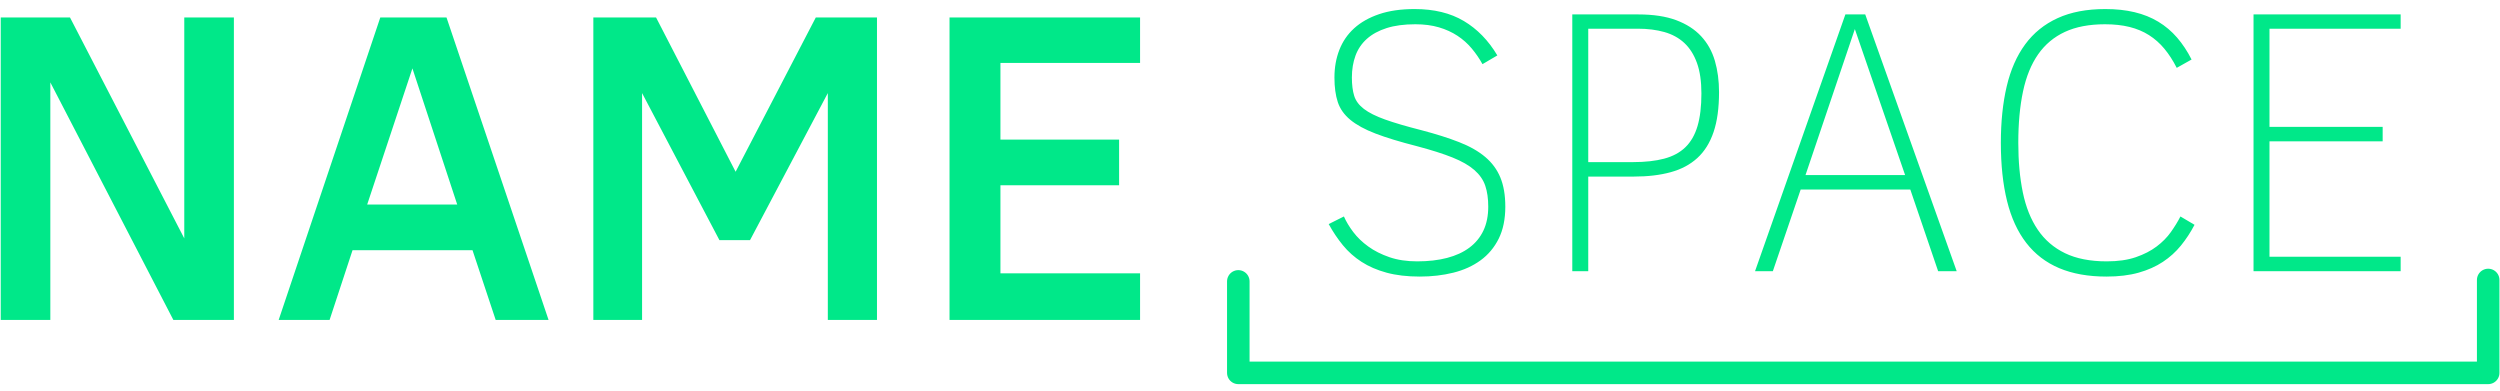 <?xml version="1.0" encoding="UTF-8" standalone="no"?>
<svg width="211px" height="33px" viewBox="0 0 211 33" version="1.1" xmlns="http://www.w3.org/2000/svg" xmlns:xlink="http://www.w3.org/1999/xlink" xmlns:sketch="http://www.bohemiancoding.com/sketch/ns">
    <!-- Generator: Sketch 3.3.3 (12072) - http://www.bohemiancoding.com/sketch -->
    <title>logo</title>
    <desc>Created with Sketch.</desc>
    <defs></defs>
    <g id="Page-1" stroke="none" stroke-width="1" fill="none" fill-rule="evenodd" sketch:type="MSPage">
        <g id="Namespace" sketch:type="MSArtboardGroup" transform="translate(-618, -323)">
            <g id="logo" sketch:type="MSLayerGroup" transform="translate(618, 323)">
                <path d="M104.513,23.749 L104.513,31.47 L210.003,31.47 L210.003,23.63" id="Path-1" stroke="#00E889" stroke-width="1.901" stroke-linecap="round" stroke-linejoin="round" sketch:type="MSShapeGroup"></path>
                <path d="M14.631,27 L4.248,6.953 L4.248,27 L0.062,27 L0.062,1.475 L5.908,1.475 L15.553,20.121 L15.553,1.475 L19.74,1.475 L19.74,27 L14.631,27 Z M23.521,27 L32.097,1.475 L37.685,1.475 L46.298,27 L41.835,27 L39.88,21.117 L29.754,21.117 L27.818,27 L23.521,27 Z M30.99,17.262 L38.589,17.262 L34.808,5.772 L30.99,17.262 Z M69.868,27 L69.868,7.856 L63.302,20.268 L60.72,20.268 L54.191,7.856 L54.191,27 L50.078,27 L50.078,1.475 L55.372,1.475 L62.085,14.496 L68.853,1.475 L74.017,1.475 L74.017,27 L69.868,27 Z M80.14,27 L80.14,1.475 L96.222,1.475 L96.222,5.311 L84.437,5.311 L84.437,11.785 L94.452,11.785 L94.452,15.639 L84.437,15.639 L84.437,23.072 L96.222,23.072 L96.222,27 L80.14,27 Z" id="name" fill="#00E889" sketch:type="MSShapeGroup"></path>
                <path d="M127.048,17.44 C127.048,18.494 126.863,19.394 126.493,20.141 C126.122,20.887 125.611,21.498 124.958,21.973 C124.306,22.448 123.541,22.795 122.664,23.014 C121.787,23.233 120.843,23.343 119.83,23.343 C118.765,23.343 117.831,23.233 117.027,23.014 C116.223,22.795 115.519,22.49 114.913,22.098 C114.308,21.707 113.783,21.24 113.34,20.697 C112.896,20.154 112.497,19.559 112.142,18.912 L113.426,18.27 C113.614,18.698 113.877,19.136 114.216,19.585 C114.556,20.034 114.979,20.441 115.485,20.806 C115.991,21.172 116.586,21.472 117.27,21.707 C117.954,21.942 118.734,22.059 119.611,22.059 C120.55,22.059 121.391,21.962 122.132,21.769 C122.873,21.576 123.502,21.287 124.019,20.9 C124.535,20.514 124.929,20.034 125.201,19.46 C125.472,18.886 125.608,18.212 125.608,17.44 C125.608,16.761 125.524,16.174 125.357,15.678 C125.19,15.182 124.882,14.739 124.434,14.347 C123.985,13.956 123.369,13.604 122.586,13.29 C121.803,12.977 120.801,12.659 119.579,12.335 C118.149,11.97 116.985,11.615 116.088,11.27 C115.19,10.926 114.483,10.54 113.966,10.112 C113.449,9.684 113.097,9.185 112.909,8.616 C112.721,8.047 112.627,7.356 112.627,6.542 C112.627,5.696 112.765,4.918 113.042,4.209 C113.319,3.499 113.736,2.891 114.295,2.384 C114.853,1.878 115.555,1.481 116.401,1.194 C117.246,0.907 118.243,0.764 119.392,0.764 C121.03,0.764 122.416,1.1 123.549,1.774 C124.681,2.447 125.624,3.415 126.375,4.678 L125.122,5.414 C124.862,4.944 124.559,4.503 124.214,4.091 C123.87,3.679 123.468,3.321 123.009,3.019 C122.549,2.716 122.027,2.478 121.443,2.306 C120.858,2.134 120.195,2.048 119.454,2.048 C118.515,2.048 117.708,2.155 117.035,2.369 C116.362,2.583 115.806,2.885 115.367,3.277 C114.929,3.668 114.608,4.141 114.404,4.694 C114.201,5.247 114.099,5.863 114.099,6.542 C114.099,7.158 114.164,7.674 114.295,8.092 C114.425,8.509 114.699,8.877 115.117,9.196 C115.534,9.514 116.129,9.812 116.902,10.088 C117.674,10.365 118.697,10.665 119.971,10.989 C121.203,11.312 122.265,11.649 123.157,11.999 C124.05,12.348 124.783,12.766 125.357,13.251 C125.932,13.737 126.357,14.316 126.634,14.989 C126.91,15.663 127.048,16.479 127.048,17.44 L127.048,17.44 Z M145.087,7.779 C145.087,9.115 144.933,10.237 144.625,11.145 C144.317,12.053 143.86,12.784 143.255,13.337 C142.649,13.891 141.898,14.29 141,14.535 C140.102,14.781 139.069,14.903 137.9,14.903 L134.048,14.903 L134.048,22.889 L132.701,22.889 L132.701,1.218 L138.275,1.218 C139.539,1.218 140.603,1.38 141.47,1.703 C142.336,2.027 143.038,2.478 143.576,3.058 C144.113,3.637 144.5,4.329 144.735,5.132 C144.969,5.936 145.087,6.818 145.087,7.779 L145.087,7.779 Z M143.599,7.888 C143.599,6.865 143.474,6.007 143.223,5.312 C142.973,4.618 142.618,4.057 142.159,3.629 C141.699,3.201 141.138,2.893 140.475,2.705 C139.813,2.517 139.069,2.423 138.244,2.423 L134.048,2.423 L134.048,13.682 L137.837,13.682 C138.85,13.682 139.721,13.585 140.452,13.392 C141.183,13.199 141.78,12.878 142.245,12.429 C142.709,11.98 143.051,11.385 143.27,10.644 C143.49,9.903 143.599,8.984 143.599,7.888 L143.599,7.888 Z M148.125,22.889 L155.75,1.218 L157.426,1.218 L165.145,22.889 L163.579,22.889 L161.231,15.999 L151.976,15.999 L149.628,22.889 L148.125,22.889 Z M152.384,14.778 L160.792,14.778 L156.549,2.455 L152.384,14.778 Z M185.219,18.974 C184.885,19.611 184.501,20.196 184.068,20.728 C183.635,21.26 183.126,21.72 182.541,22.106 C181.957,22.492 181.276,22.795 180.498,23.014 C179.72,23.233 178.815,23.343 177.781,23.343 C176.247,23.343 174.918,23.105 173.796,22.631 C172.674,22.156 171.748,21.446 171.017,20.501 C170.286,19.556 169.746,18.379 169.396,16.97 C169.047,15.561 168.872,13.922 168.872,12.053 C168.872,10.279 169.036,8.692 169.365,7.293 C169.694,5.894 170.213,4.712 170.923,3.747 C171.633,2.781 172.546,2.042 173.663,1.531 C174.78,1.019 176.122,0.764 177.687,0.764 C178.596,0.764 179.42,0.852 180.161,1.03 C180.903,1.207 181.571,1.476 182.166,1.836 C182.761,2.196 183.288,2.643 183.747,3.175 C184.206,3.707 184.614,4.323 184.969,5.023 L183.716,5.727 C183.403,5.111 183.056,4.574 182.675,4.115 C182.294,3.655 181.86,3.272 181.375,2.964 C180.89,2.656 180.341,2.426 179.731,2.275 C179.12,2.123 178.429,2.048 177.656,2.048 C176.33,2.048 175.206,2.262 174.282,2.69 C173.358,3.118 172.604,3.749 172.019,4.584 C171.435,5.419 171.009,6.463 170.743,7.716 C170.477,8.969 170.344,10.414 170.344,12.053 C170.344,13.609 170.472,15.005 170.727,16.242 C170.983,17.479 171.403,18.528 171.988,19.389 C172.572,20.25 173.34,20.911 174.29,21.37 C175.239,21.829 176.414,22.059 177.813,22.059 C178.763,22.059 179.579,21.942 180.263,21.707 C180.947,21.472 181.532,21.172 182.017,20.806 C182.502,20.441 182.904,20.034 183.223,19.585 C183.541,19.136 183.81,18.698 184.029,18.27 L185.219,18.974 Z M190.198,22.889 L190.198,1.218 L202.615,1.218 L202.615,2.423 L191.545,2.423 L191.545,10.707 L201.097,10.707 L201.097,11.928 L191.545,11.928 L191.545,21.668 L202.615,21.668 L202.615,22.889 L190.198,22.889 Z" id="SPACE" fill="#00E889" sketch:type="MSShapeGroup"></path>
            </g>
        </g>
    </g>
</svg>